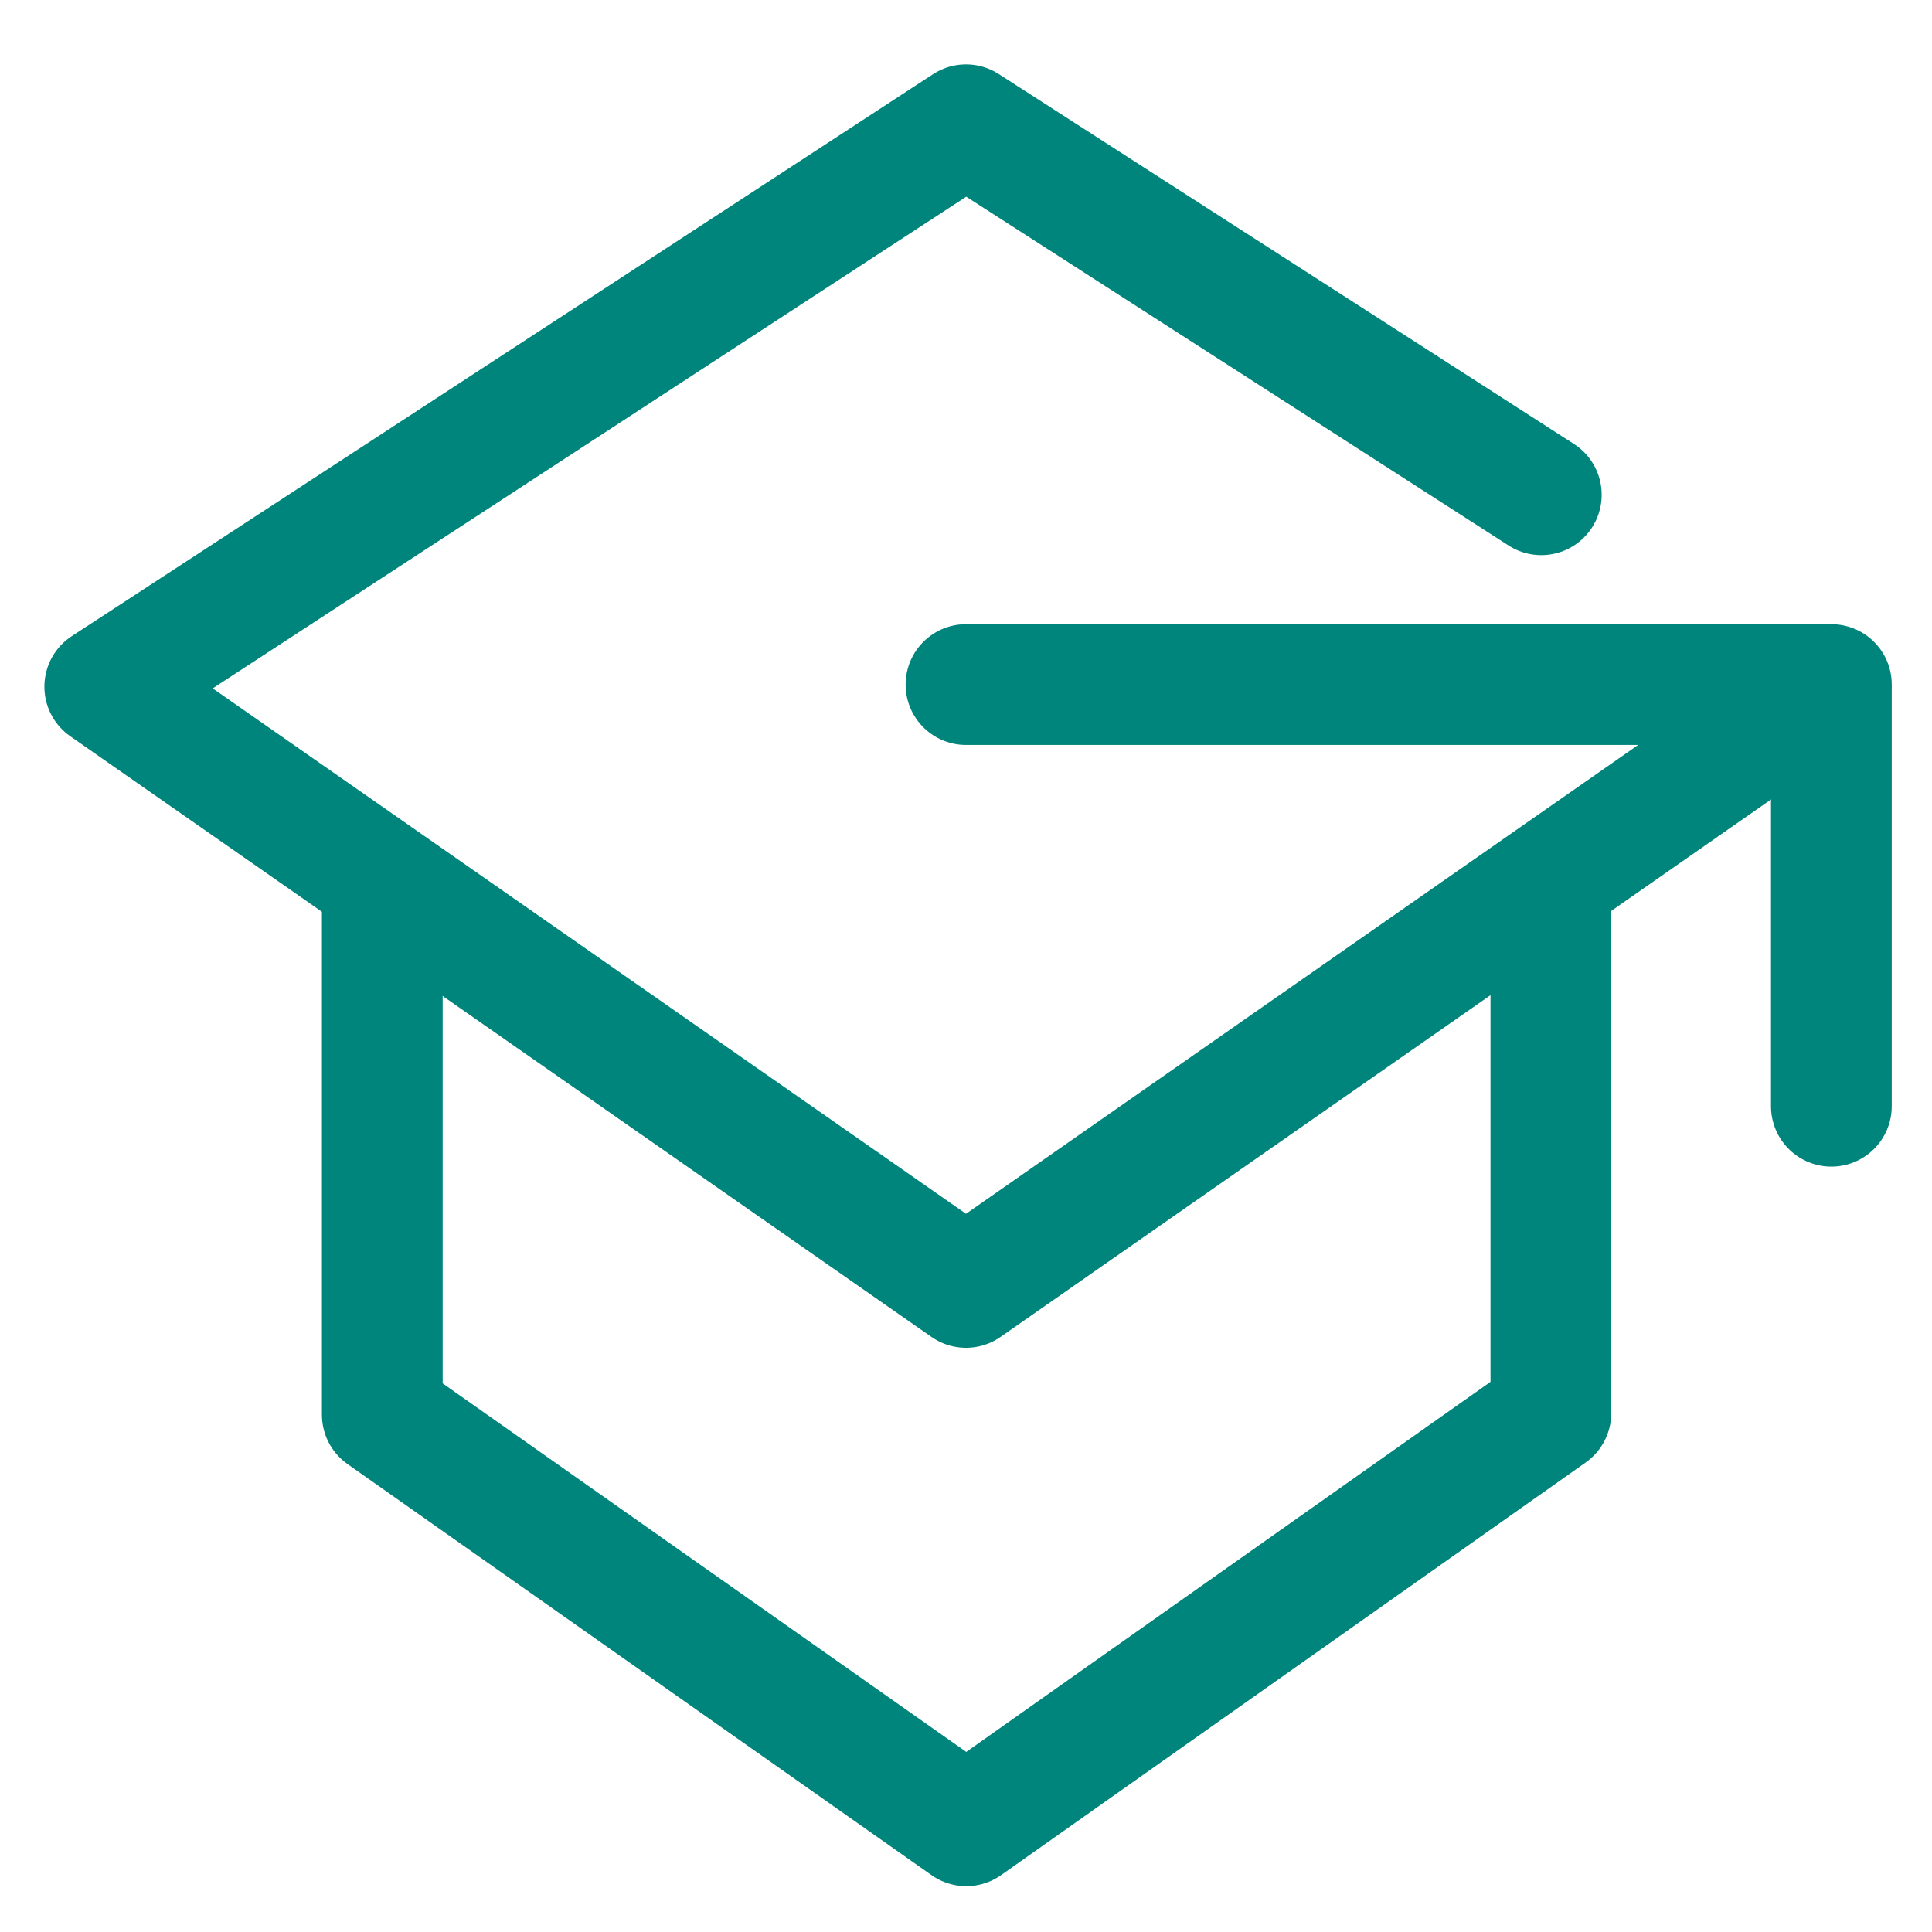 <svg width="48" height="48" viewBox="0 0 48 48" fill="none" xmlns="http://www.w3.org/2000/svg">
  <path d="M45.396 17.061L24 31.985L2.603 17.061L24 3.1L38.293 12.292" stroke="#00857C" stroke-width="3" stroke-linecap="round" stroke-linejoin="round"/>
  <path d="M38.531 22.109V35.109L24.007 45.361L9.498 35.148V22.148" stroke="#00857C" stroke-width="3" stroke-linecap="round" stroke-linejoin="round"/>
  <path d="M45.5 17.008V27.484" stroke="#00857C" stroke-width="3" stroke-linecap="round" stroke-linejoin="round"/>
  <path d="M45.396 17.008L24 17.008" stroke="#00857C" stroke-width="3" stroke-linecap="round" stroke-linejoin="round"/>
</svg>
